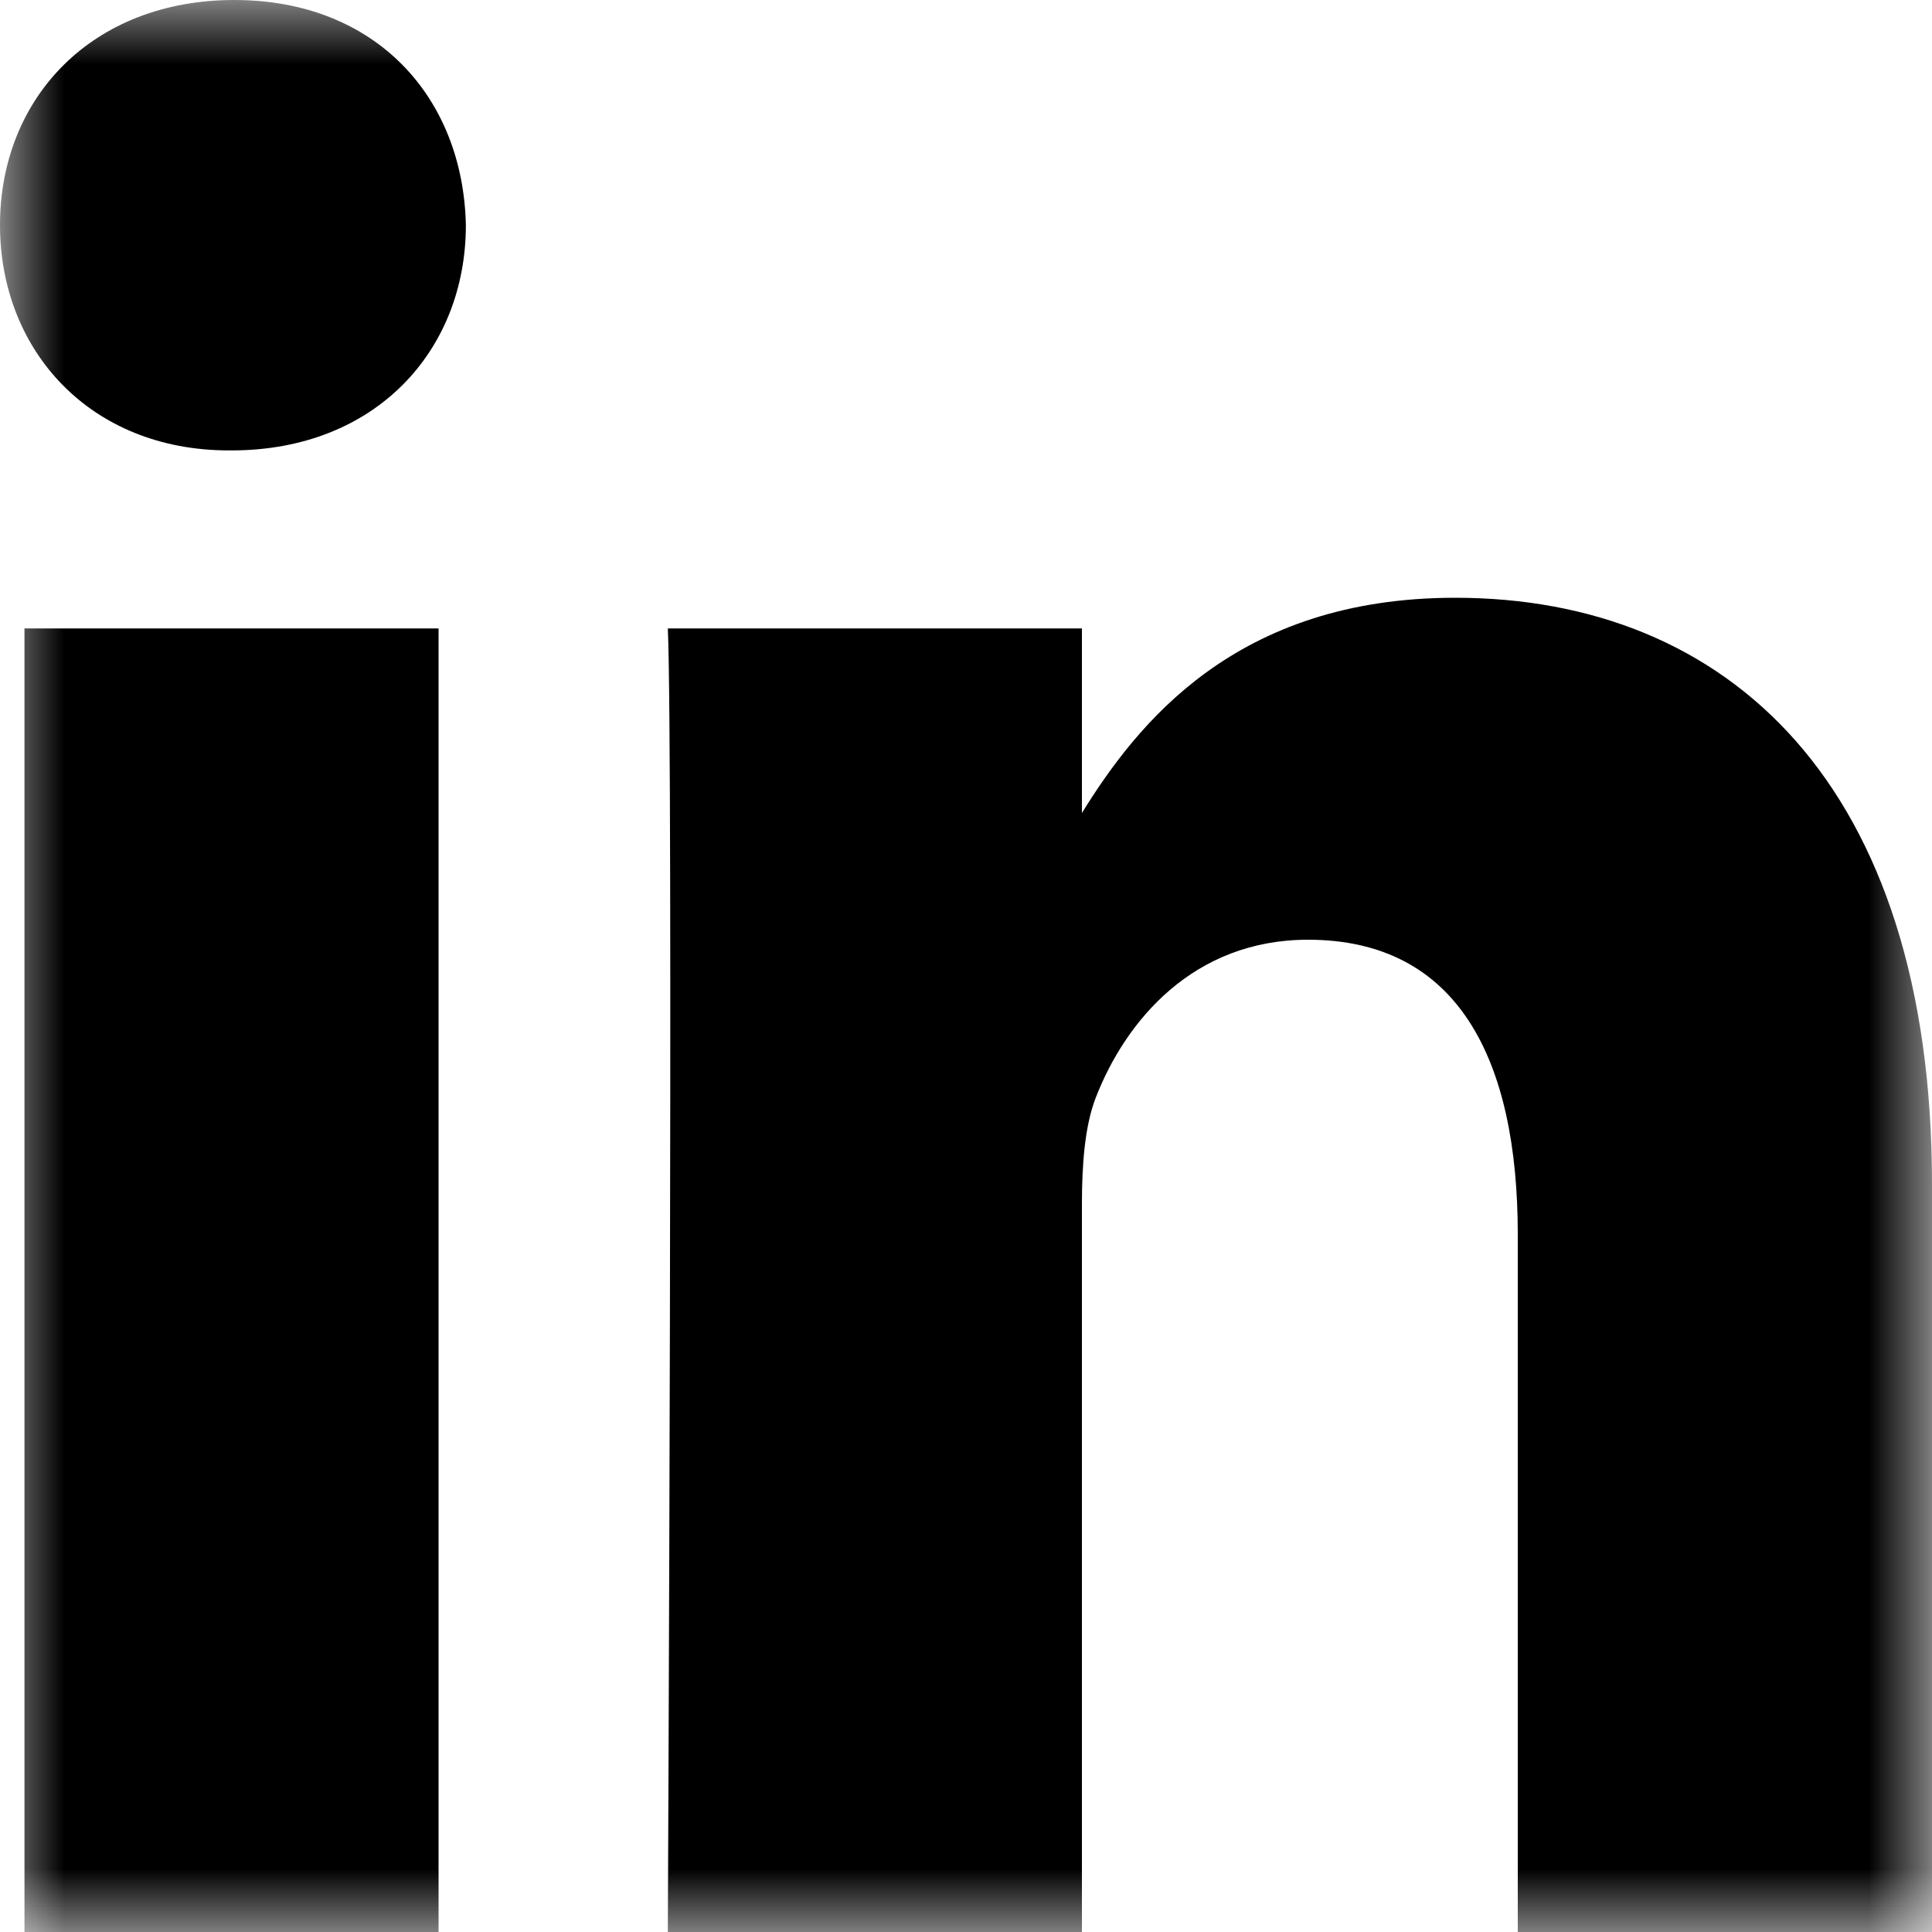 <?xml version="1.0" encoding="UTF-8"?>
<svg width="15px" height="15px" viewBox="0 0 15 15" version="1.1" xmlns="http://www.w3.org/2000/svg" xmlns:xlink="http://www.w3.org/1999/xlink">
    <title>B5D801E1-6511-4E29-B8BA-36790F178D20</title>
    <defs>
        <polygon id="path-1" points="0 0 15 0 15 15 0 15"></polygon>
    </defs>
    <g id="Page-1" stroke="none" stroke-width="1" fill="none" fill-rule="evenodd">
        <g id="Citrus-01" transform="translate(-1383, -59)">
            <g id="Group-3" transform="translate(1383, 59)">
                <mask id="mask-2" fill="white">
                    <use xlink:href="#path-1"></use>
                </mask>
                <g id="Clip-2"></g>
                <path d="M11.298,4.641 C9.591,4.641 8.827,5.623 8.4,6.312 L8.4,4.879 L5.185,4.879 C5.228,5.828 5.185,15 5.185,15 L8.4,15 L8.4,9.347 C8.4,9.045 8.422,8.744 8.506,8.526 C8.739,7.922 9.268,7.296 10.155,7.296 C11.32,7.296 11.784,8.225 11.784,9.585 L11.784,15 L15,15 L15,9.196 C15,6.087 13.414,4.641 11.298,4.641 L11.298,4.641 Z M1.819,0 C0.719,0 0,0.756 0,1.748 C0,2.719 0.698,3.497 1.777,3.497 L1.798,3.497 C2.919,3.497 3.617,2.719 3.617,1.748 C3.596,0.756 2.919,0 1.819,0 L1.819,0 Z M0.19,15 L3.405,15 L3.405,4.879 L0.19,4.879 L0.19,15 Z" id="Fill-1" fill="#000000" mask="url(#mask-2)"></path>
            </g>
        </g>
    </g>
</svg>
